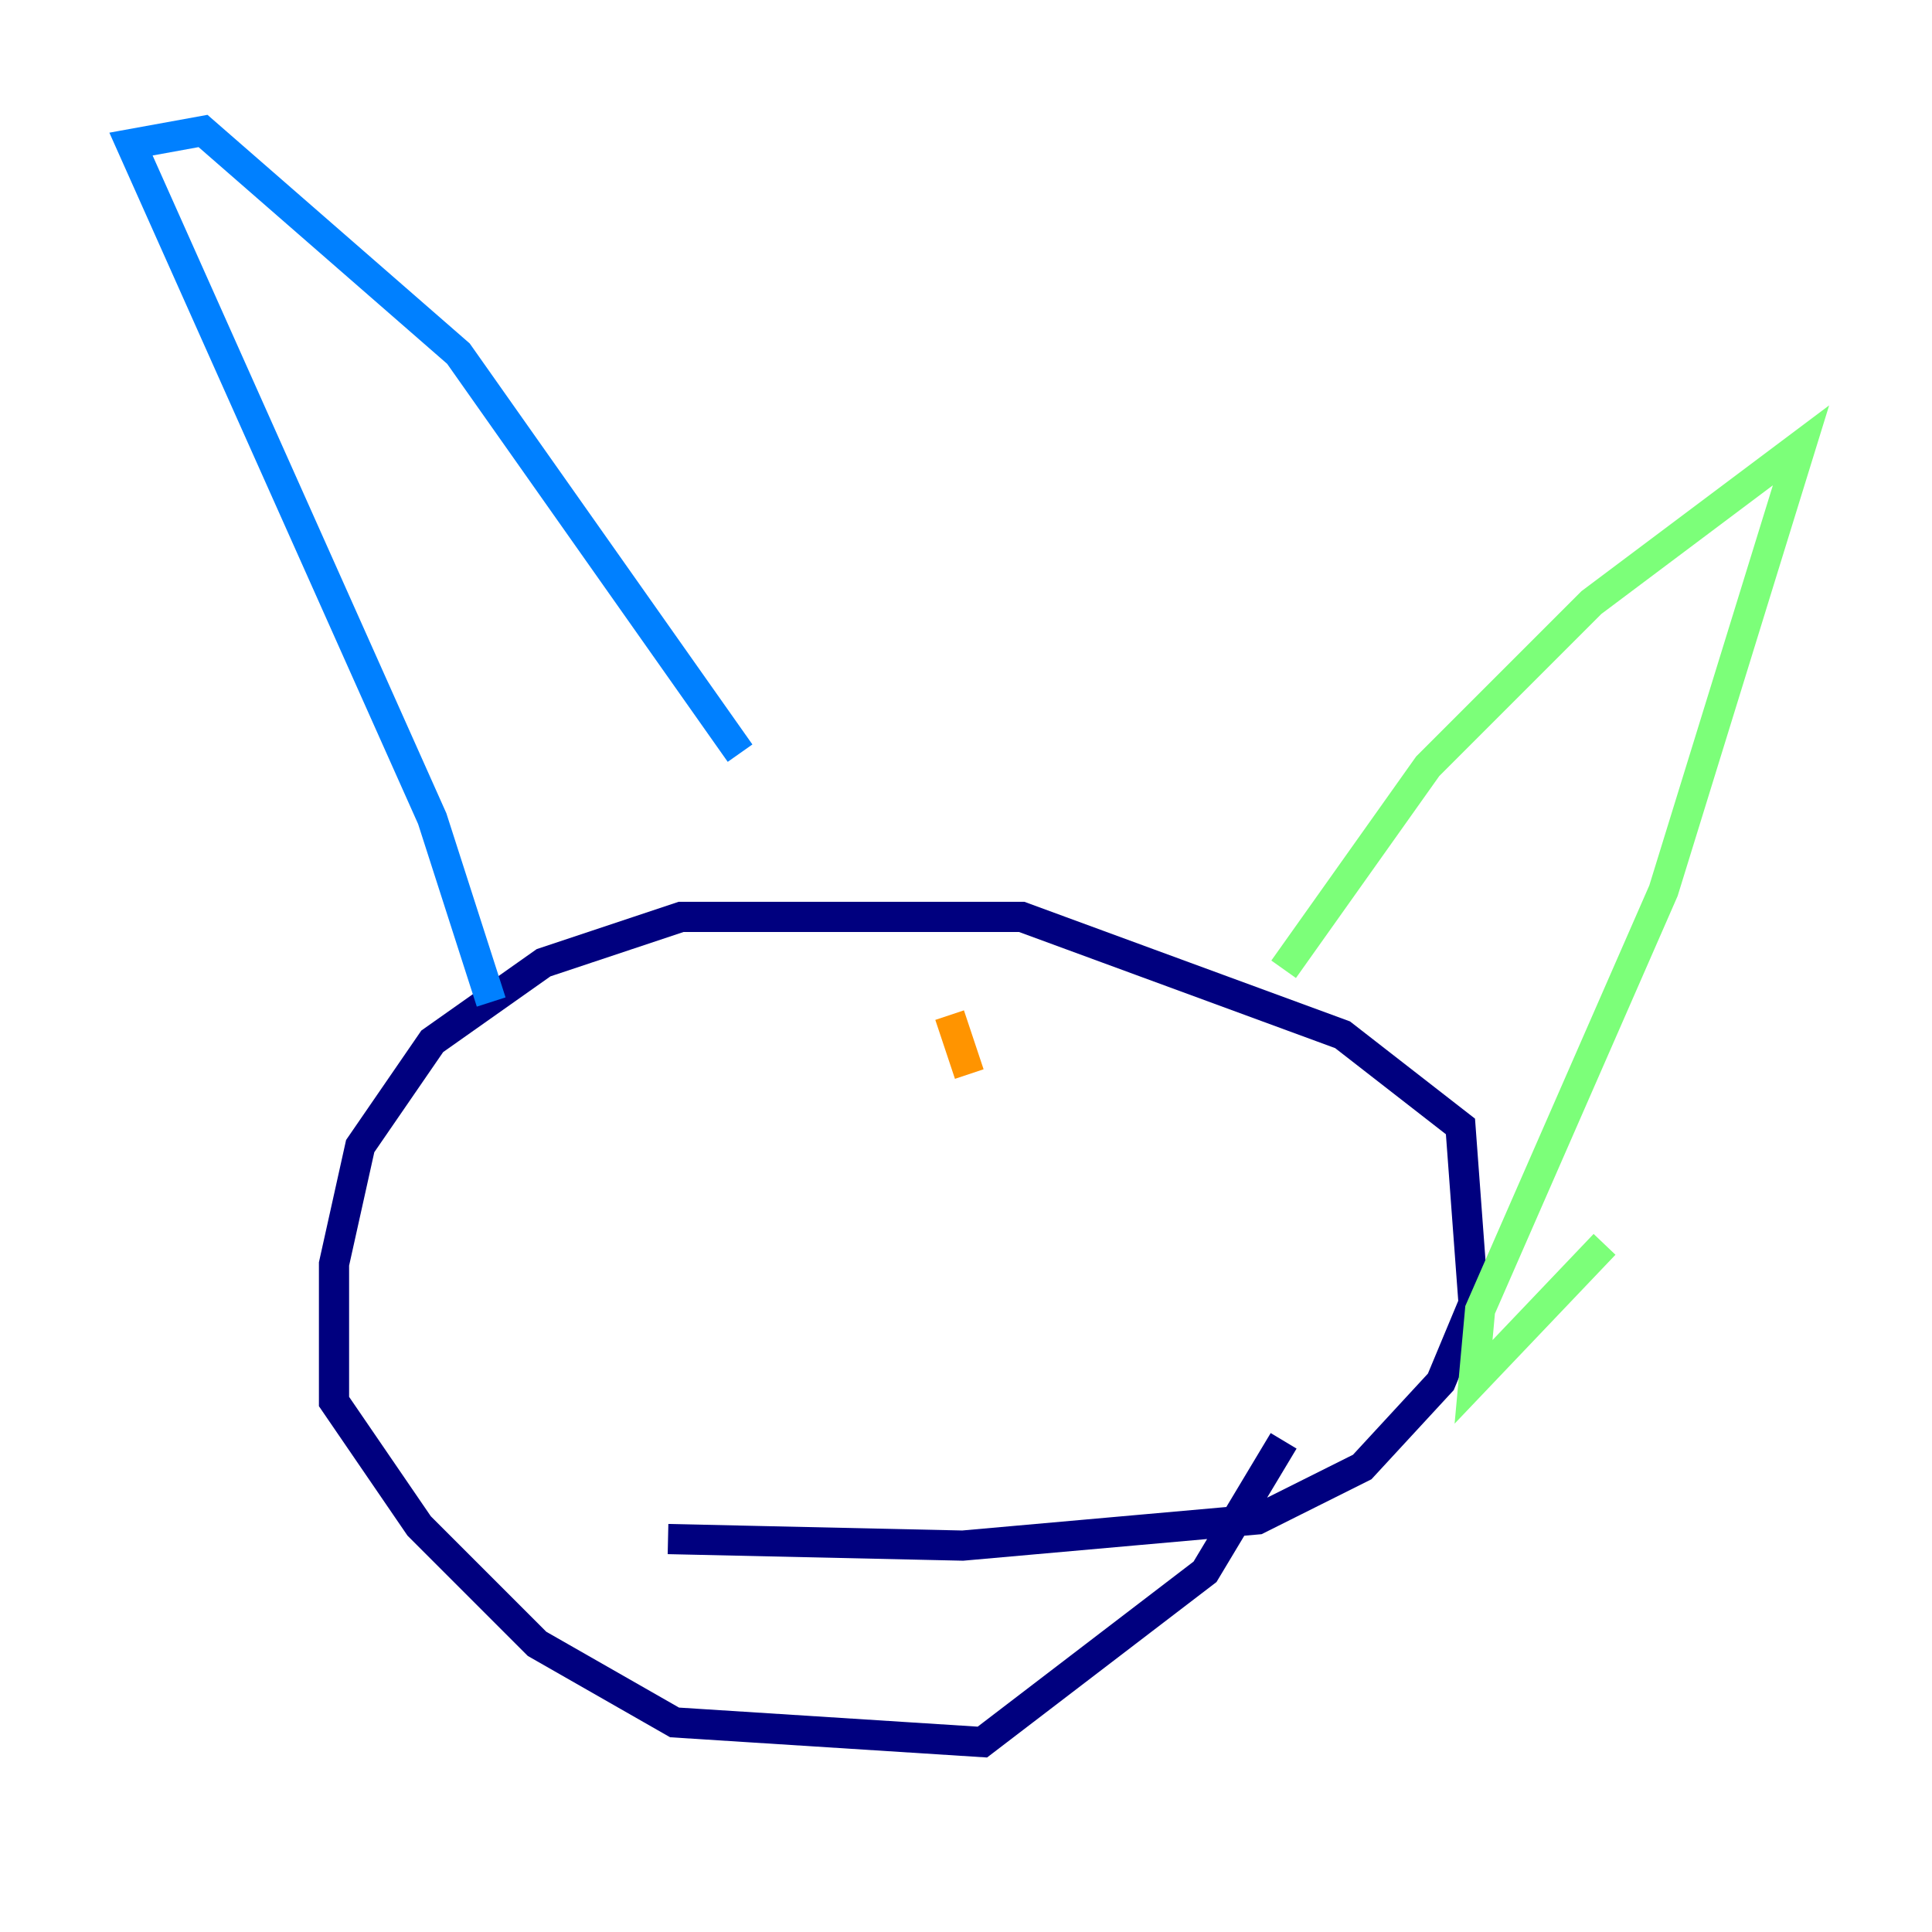 <?xml version="1.0" encoding="utf-8" ?>
<svg baseProfile="tiny" height="128" version="1.2" viewBox="0,0,128,128" width="128" xmlns="http://www.w3.org/2000/svg" xmlns:ev="http://www.w3.org/2001/xml-events" xmlns:xlink="http://www.w3.org/1999/xlink"><defs /><polyline fill="none" points="44.258,101.966 63.783,102.4 83.308,100.664 90.251,97.193 95.458,91.552 97.627,86.346 96.759,74.63 88.949,68.556 67.688,60.746 45.125,60.746 36.014,63.783 28.637,68.99 23.864,75.932 22.129,83.742 22.129,92.854 27.77,101.098 35.58,108.909 44.691,114.115 65.085,115.417 79.837,104.136 85.044,95.458" stroke="#00007f" stroke-width="2" /><polyline fill="none" points="32.542,66.386 28.637,54.237 8.678,9.546 13.451,8.678 30.373,23.43 49.031,49.898" stroke="#0080ff" stroke-width="2" /><polyline fill="none" points="85.044,64.217 94.59,50.766 105.437,39.919 119.322,29.505 110.21,59.01 98.061,86.78 97.627,91.552 106.305,82.441" stroke="#7cff79" stroke-width="2" /><polyline fill="none" points="64.217,71.159 62.915,67.254" stroke="#ff9400" stroke-width="2" /><polyline fill="none" points="81.573,73.763 81.573,73.763" stroke="#7f0000" stroke-width="2" /></svg>
